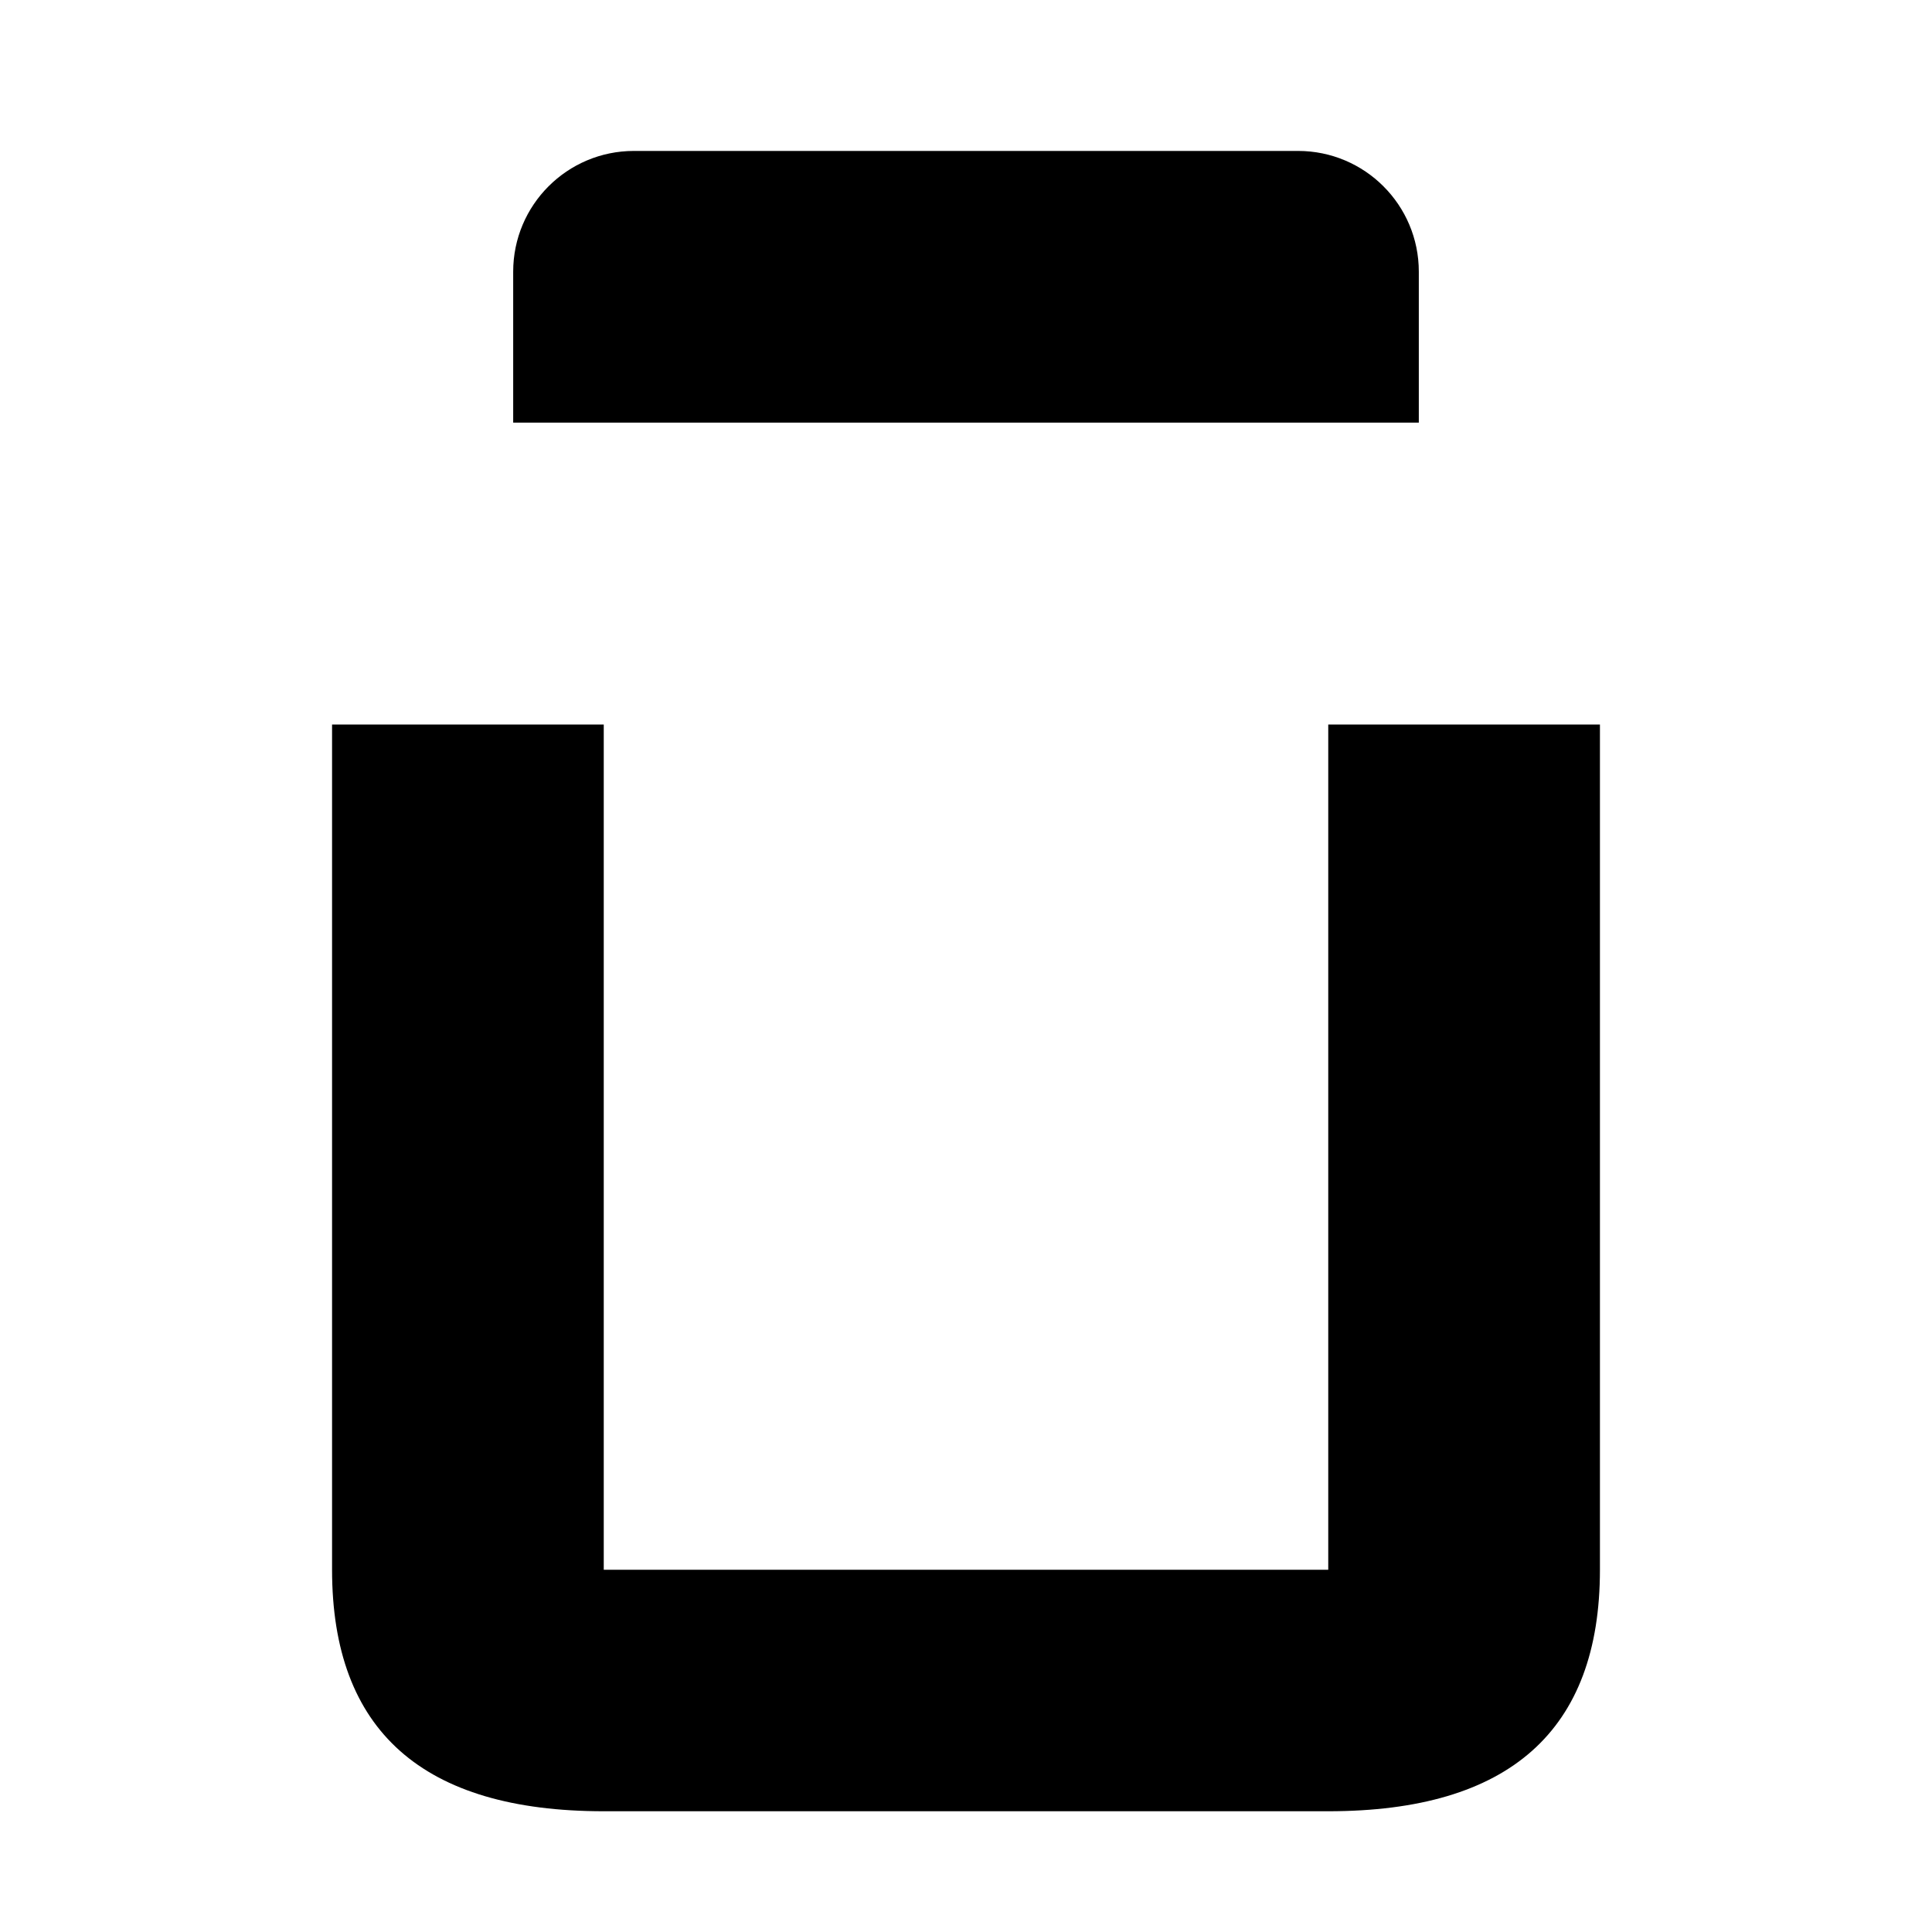 <?xml version="1.0" encoding="UTF-8"?>
<svg width="64px" height="64px" viewBox="0 0 64 64" version="1.1" xmlns="http://www.w3.org/2000/svg" xmlns:xlink="http://www.w3.org/1999/xlink">
    <title>azuga</title>
    <g id="azuga" stroke="none" fill="none" fill-rule="evenodd">
        <path d="M21,5 L43,5 C45.209,5 47,6.791 47,9 L47,14 L47,14 L17,14 L17,9 C17,6.791 18.791,5 21,5 Z" id="Rectangle" fill="#000000"></path>
        <path d="M44,24 L53,24 C53,37.333 53,46.667 53,52 C53,57.333 50,60 44,60 L20,60 C14,60 11,57.333 11,52 C11,46.667 11,37.333 11,24 L20,24 L20,52 L44,52 L44,24 Z" id="Path" fill="#000000"></path>
    </g>
</svg>